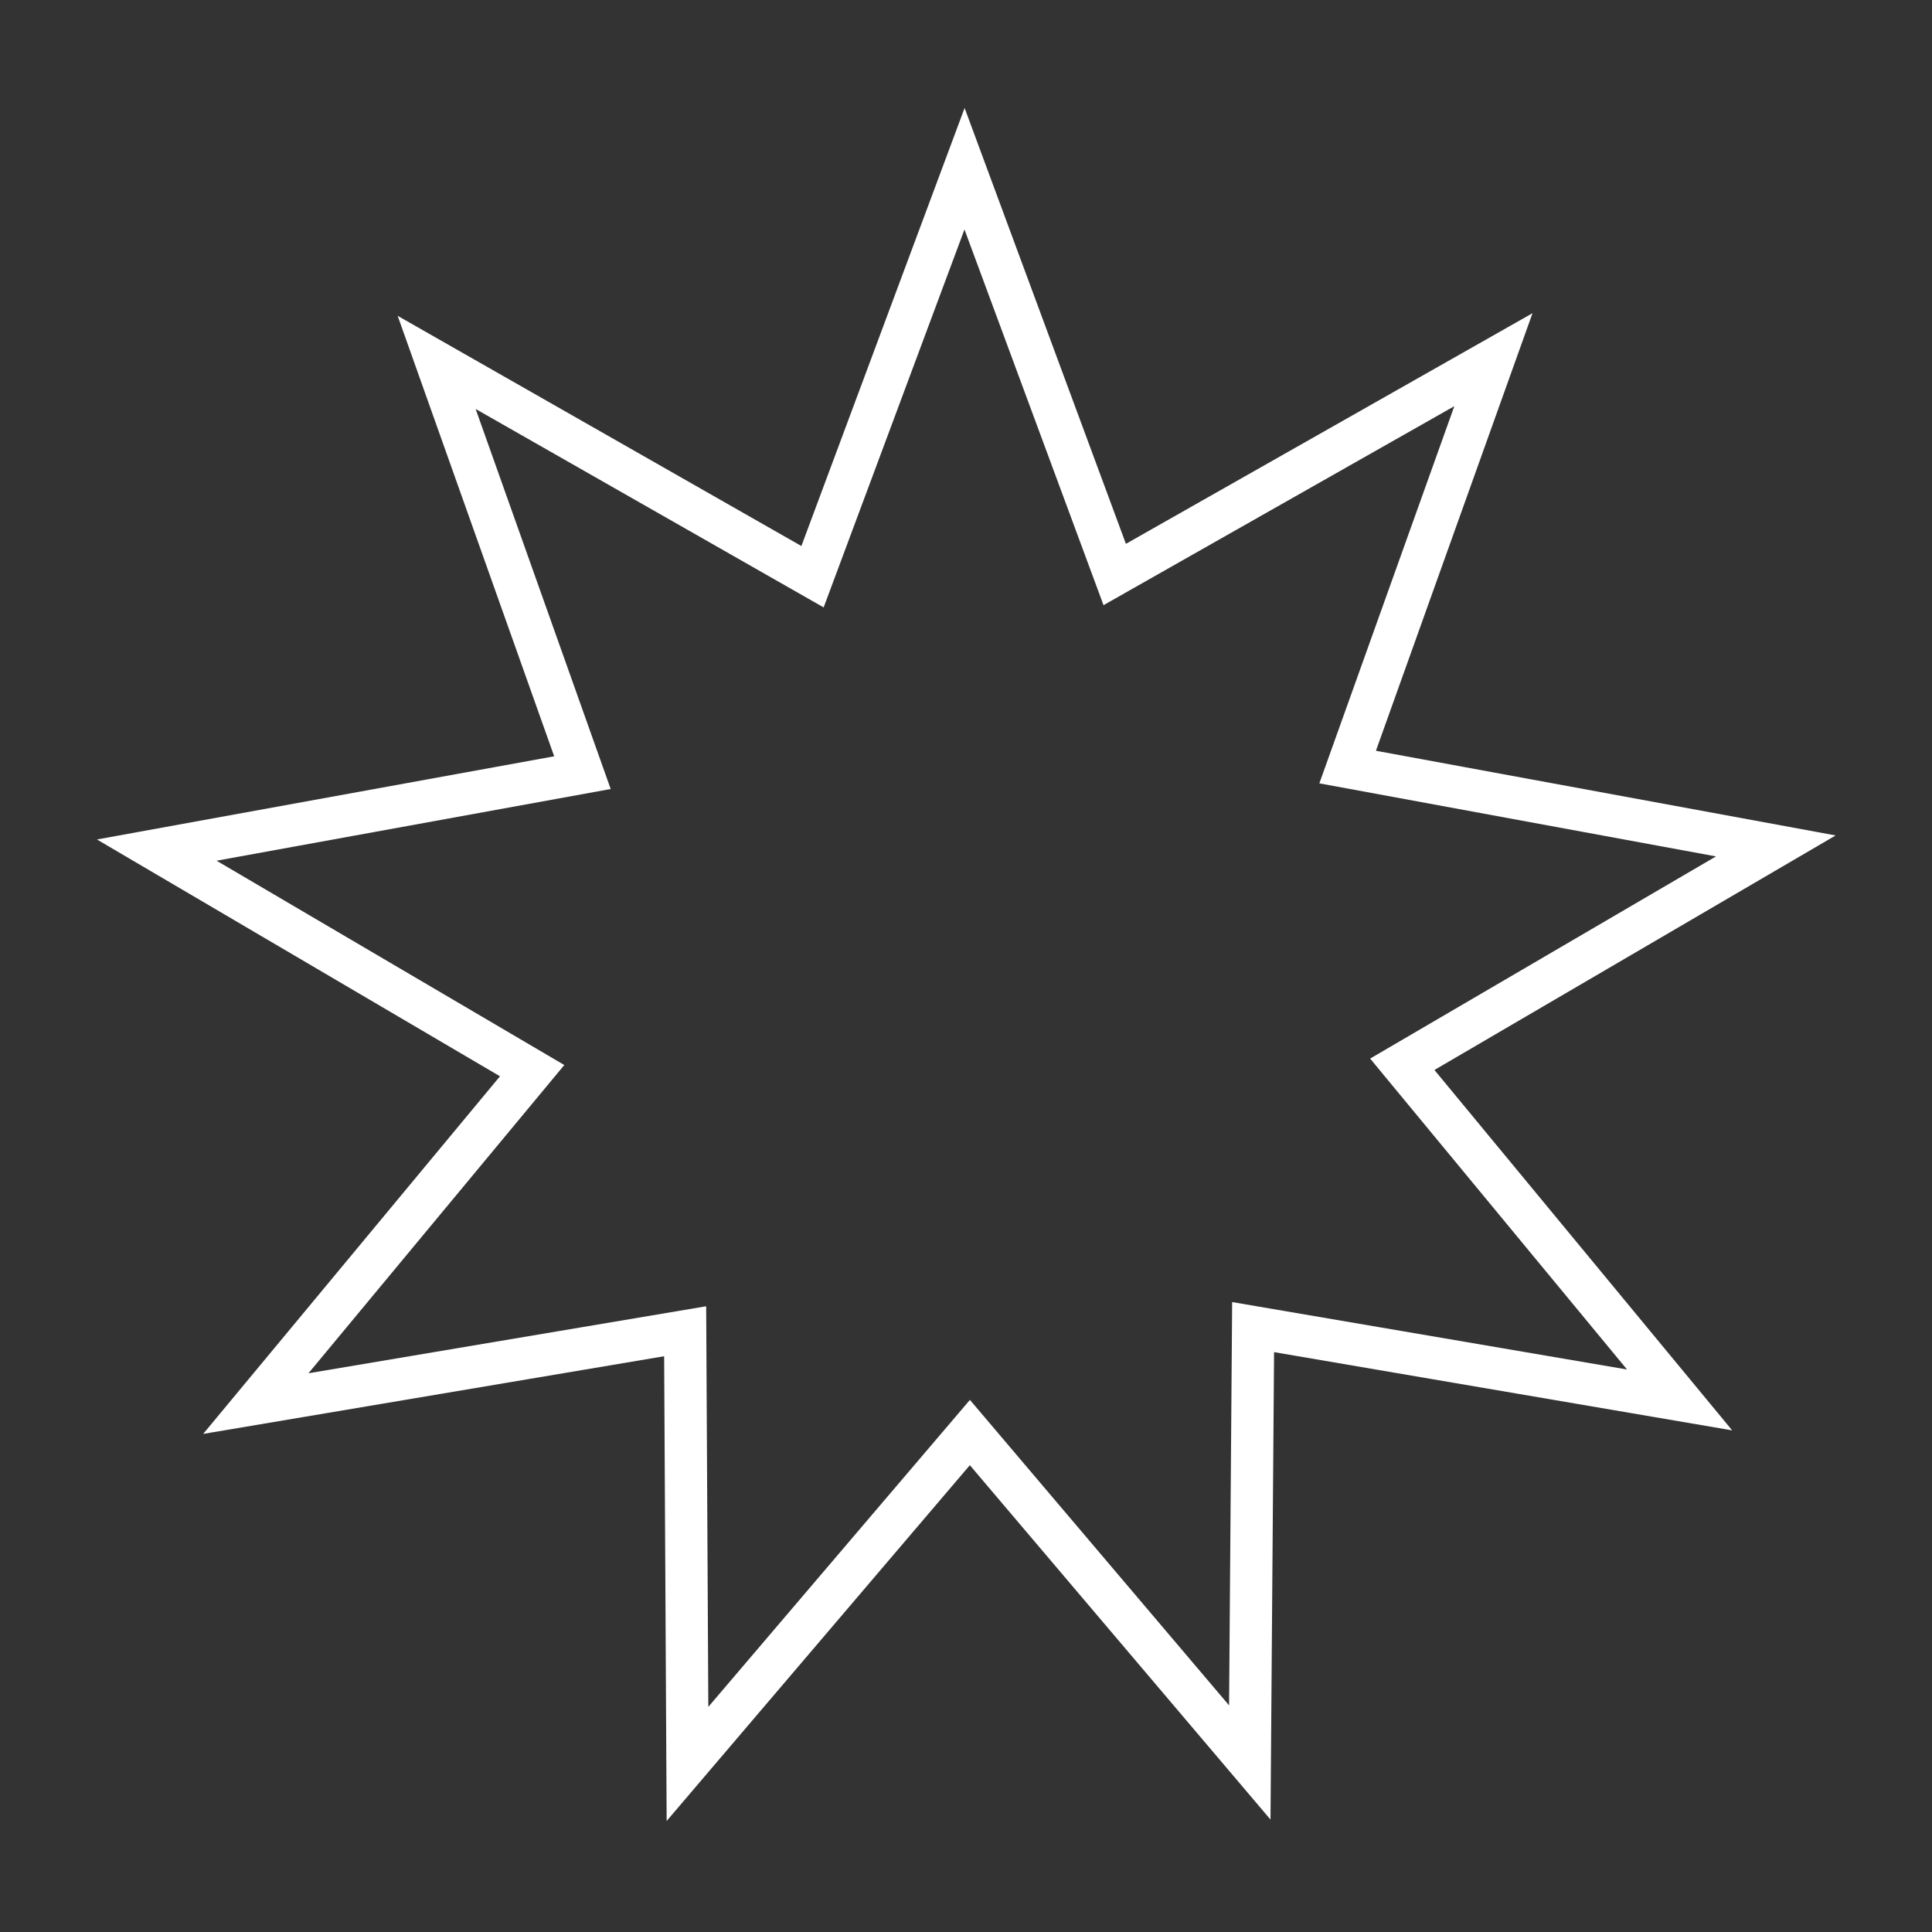 <?xml version="1.0" encoding="UTF-8" standalone="no"?>
<!DOCTYPE svg PUBLIC "-//W3C//DTD SVG 1.1//EN"
  "http://www.w3.org/Graphics/SVG/1.1/DTD/svg11.dtd">
<svg xmlns="http://www.w3.org/2000/svg" width="400" height="400">
  <rect width="100%" height="100%" fill="#333333" stroke="none"/>
  <path fill="none" stroke="white" stroke-linecap="round" stroke-width="10.007" d="M200.318-.98l35.534 96.013 89.608-50.829-34.495 96.391 101.316 18.662-88.384 51.667 65.617 79.42-100.916-17.233-.785 103.017-66.23-78.069-66.82 78.411-.552-102.376L32.622 291.21l65.383-78.78-88.823-52.188 100.725-18.322L75.41 44.847l88.937 50.71z" transform="matrix(.875 0 0 .875 24.419 35.79)"/>
</svg>
